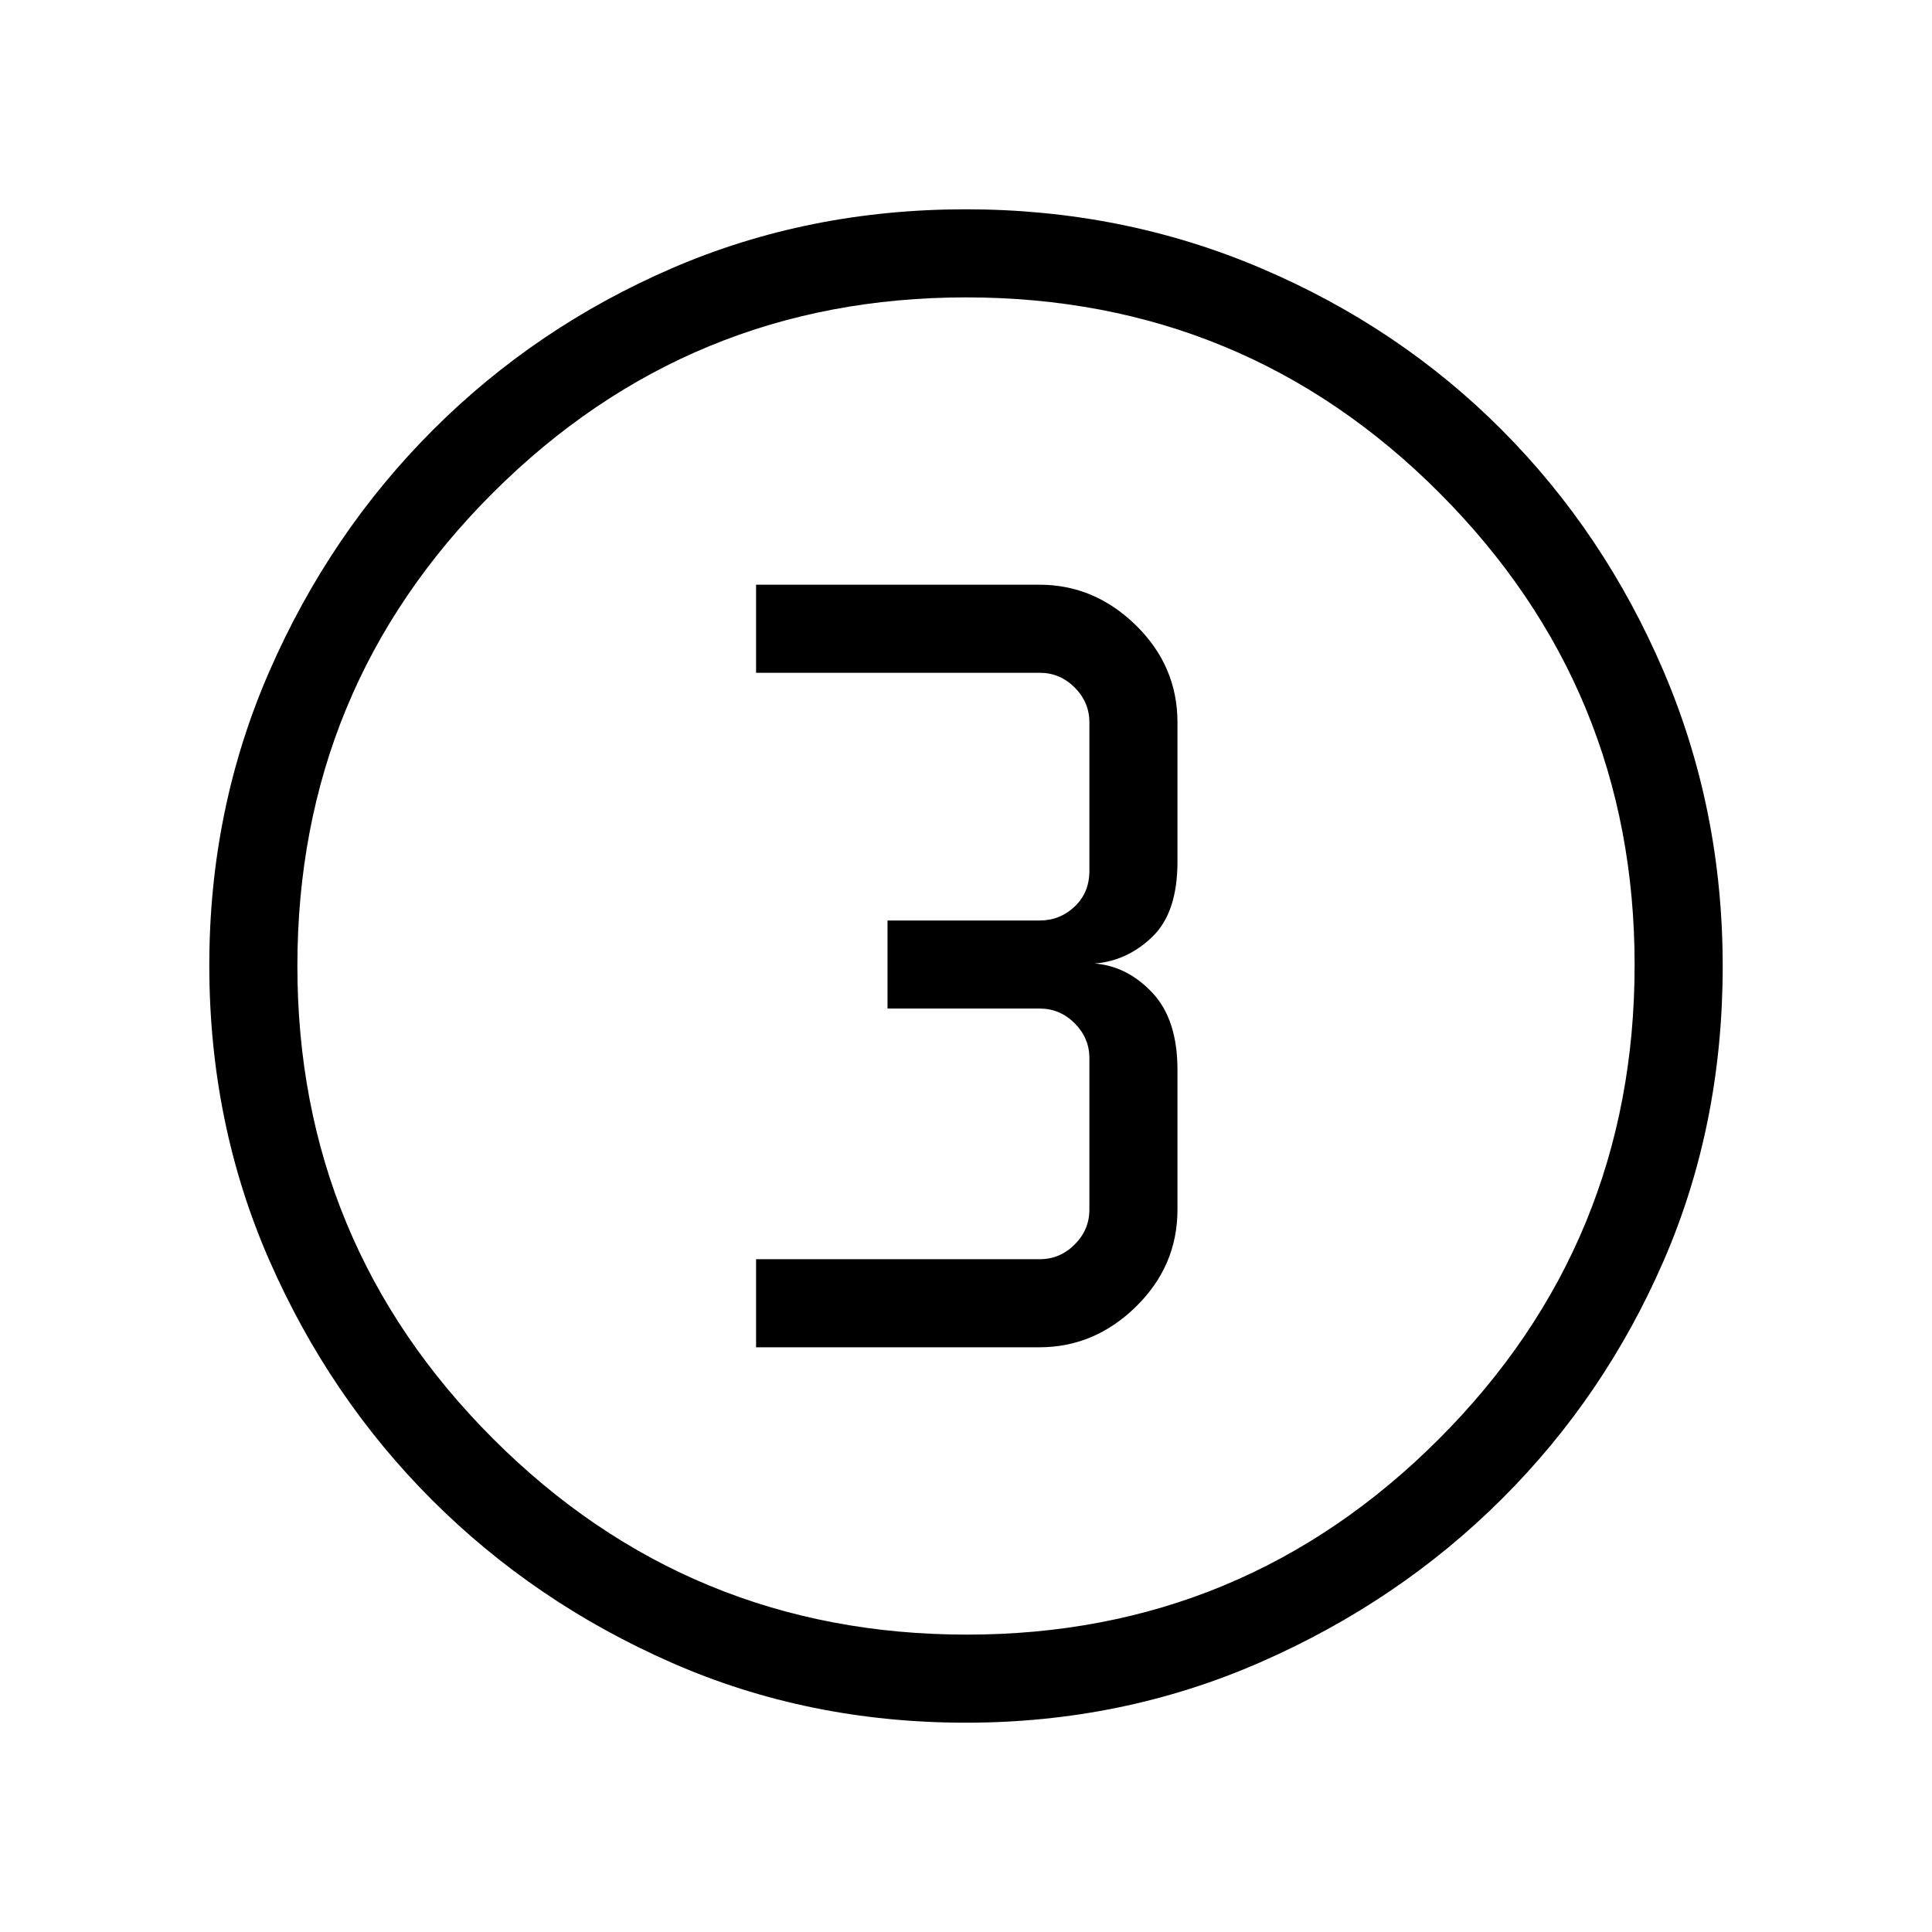 <svg xmlns="http://www.w3.org/2000/svg" height="48" viewBox="0 96 960 960" width="48"><path d="M479.941 952q-78.357 0-146.315-29.859-67.959-29.86-118.907-80.762-50.947-50.902-80.833-119.004Q104 654.272 104 575.634q0-77.763 29.918-146.218 29.919-68.456 81.107-119.675 51.189-51.22 118.93-80.48Q401.696 200 479.923 200q77.821 0 146.581 29.234 68.761 29.234 119.763 80.421 51.001 51.188 80.367 119.905Q856 498.277 856 576.142q0 78.634-29.234 146.091-29.234 67.457-80.408 118.483-51.174 51.026-119.873 81.155Q557.786 952 479.941 952Zm.559-43.769q137.397 0 234.564-97.282 97.167-97.283 97.167-235.449 0-137.397-96.98-234.564Q618.272 243.769 480 243.769q-137.666 0-234.949 96.98Q147.769 437.728 147.769 576q0 137.666 97.282 234.949 97.283 97.282 235.449 97.282ZM480 576ZM375.692 765.462h140.745q27.442 0 48.041-20.215 20.599-20.214 20.599-48.17v-69.538q0-24.924-12.423-38.193-12.423-13.269-28.731-14.577 16.308-1.307 28.731-13.346 12.423-12.038 12.423-37.192v-69.308q0-27.956-20.599-48.17-20.599-20.215-48.041-20.215H375.692v43.77h141q10 0 17.308 7.307 7.308 7.308 7.308 17.308v73.846q0 10.769-7.308 17.692-7.308 6.924-17.308 6.924H441v43.769h75.692q10 0 17.308 7.308 7.308 7.307 7.308 17.307v75.308q0 10-7.308 17.308-7.308 7.307-17.308 7.307h-141v43.77Z"/></svg>